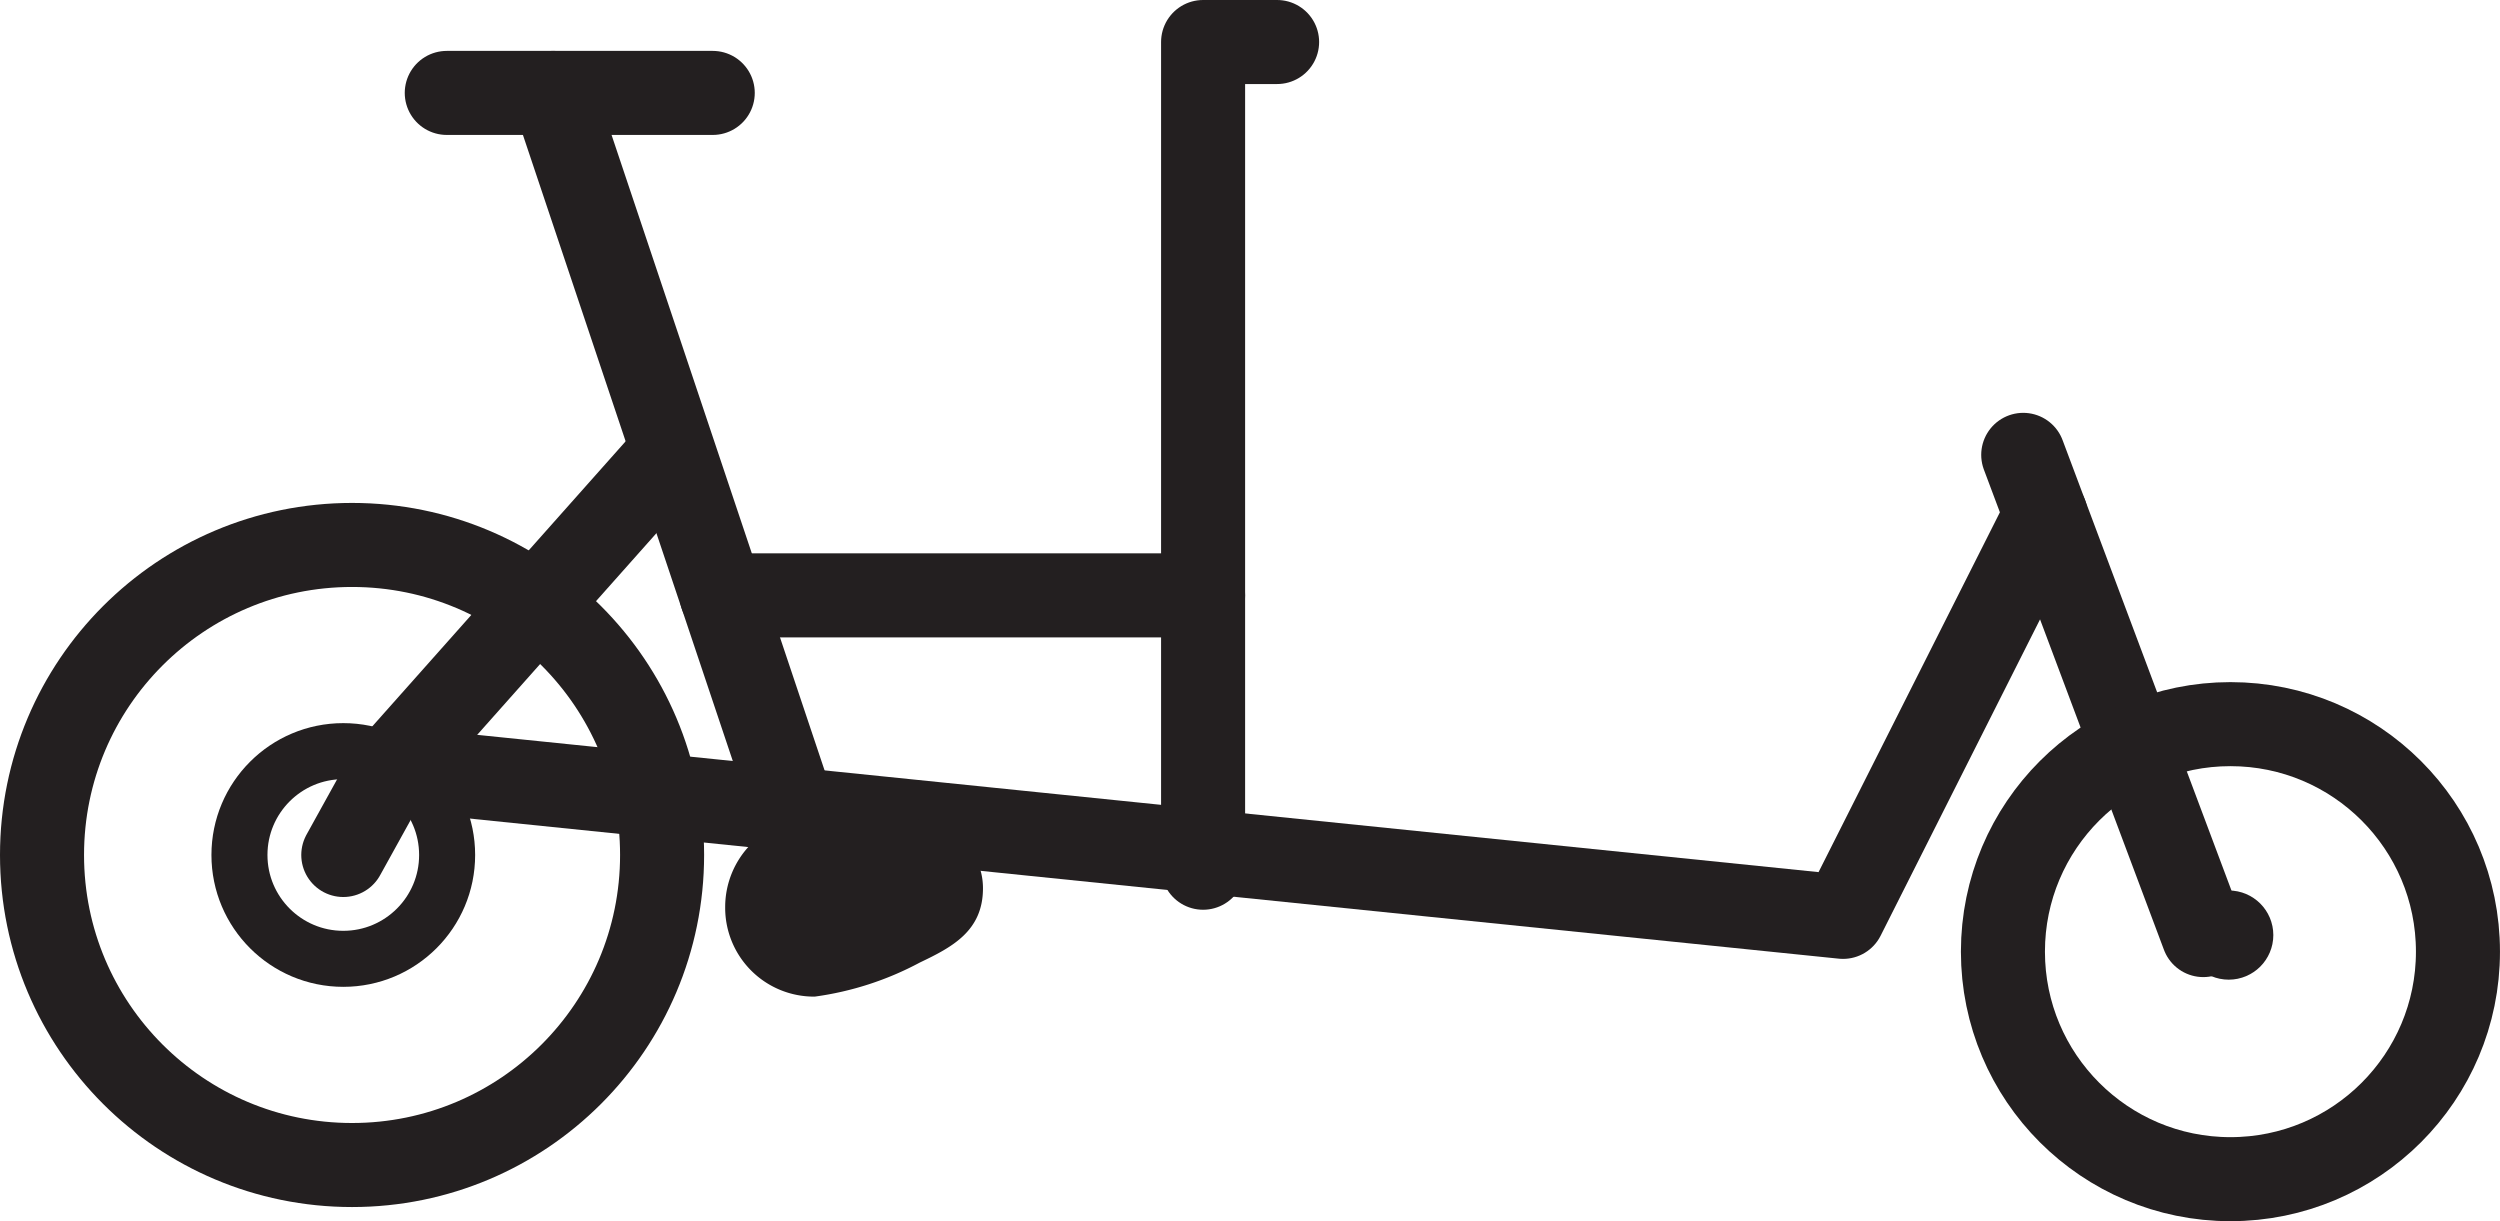 <svg id="fae3ecbb-589f-4f3d-b4dc-3d3a1254a900" data-name="Layer 1" xmlns="http://www.w3.org/2000/svg" width="89.247" height="43.595" viewBox="0 0 89.247 43.595">
  <defs>
    <style>
      .a68cbc06-2997-4740-bc8a-616e02c7cef9, .bee1bb6e-208c-402c-92b2-3ceaf99638df {
        fill: none;
        stroke: #231f20;
      }

      .bee1bb6e-208c-402c-92b2-3ceaf99638df {
        stroke-linecap: round;
        stroke-linejoin: round;
        stroke-width: 3px;
      }

      .a68cbc06-2997-4740-bc8a-616e02c7cef9 {
        stroke-miterlimit: 10;
        stroke-width: 2px;
      }

      .b11ac1ee-ddc7-4648-837b-75b4e01ddf41 {
        fill: #231f20;
      }
    </style>
  </defs>
  <title>RM icons - Packster 60 naked</title>
  <g>
    <g>
      <circle class="bee1bb6e-208c-402c-92b2-3ceaf99638df" cx="12.568" cy="30.522" r="11.068"/>
      <polyline class="bee1bb6e-208c-402c-92b2-3ceaf99638df" points="13.967 27.427 65.795 32.731 73.029 18.377"/>
      <line class="bee1bb6e-208c-402c-92b2-3ceaf99638df" x1="29.49" y1="32.381" x2="19.747" y2="3.317"/>
      <line class="bee1bb6e-208c-402c-92b2-3ceaf99638df" x1="15.949" y1="3.317" x2="25.444" y2="3.317"/>
      <polyline class="bee1bb6e-208c-402c-92b2-3ceaf99638df" points="42.949 30.977 42.949 1.5 45.591 1.5"/>
      <line class="bee1bb6e-208c-402c-92b2-3ceaf99638df" x1="78.655" y1="33.381" x2="72.227" y2="16.238"/>
      <line class="bee1bb6e-208c-402c-92b2-3ceaf99638df" x1="25.76" y1="21.254" x2="42.949" y2="21.254"/>
      <line class="bee1bb6e-208c-402c-92b2-3ceaf99638df" x1="23.912" y1="16.238" x2="13.967" y2="27.427"/>
      <circle class="a68cbc06-2997-4740-bc8a-616e02c7cef9" cx="12.255" cy="30.522" r="3.707"/>
      <circle class="a68cbc06-2997-4740-bc8a-616e02c7cef9" cx="79.563" cy="33.381" r="0.592"/>
      <line class="bee1bb6e-208c-402c-92b2-3ceaf99638df" x1="12.255" y1="30.522" x2="13.967" y2="27.427"/>
      <circle class="bee1bb6e-208c-402c-92b2-3ceaf99638df" cx="79.624" cy="33.973" r="8.122"/>
    </g>
    <path class="b11ac1ee-ddc7-4648-837b-75b4e01ddf41" d="M32.838,34.361a11.099,11.099,0,0,1-3.753,1.217,3.172,3.172,0,0,1-3.197-3.197h0a3.197,3.197,0,0,1,3.197-3.197h2.843c1.766,0,3.163,1.003,3.163,2.526S33.994,33.81,32.838,34.361Z"/>
  </g>
</svg>
